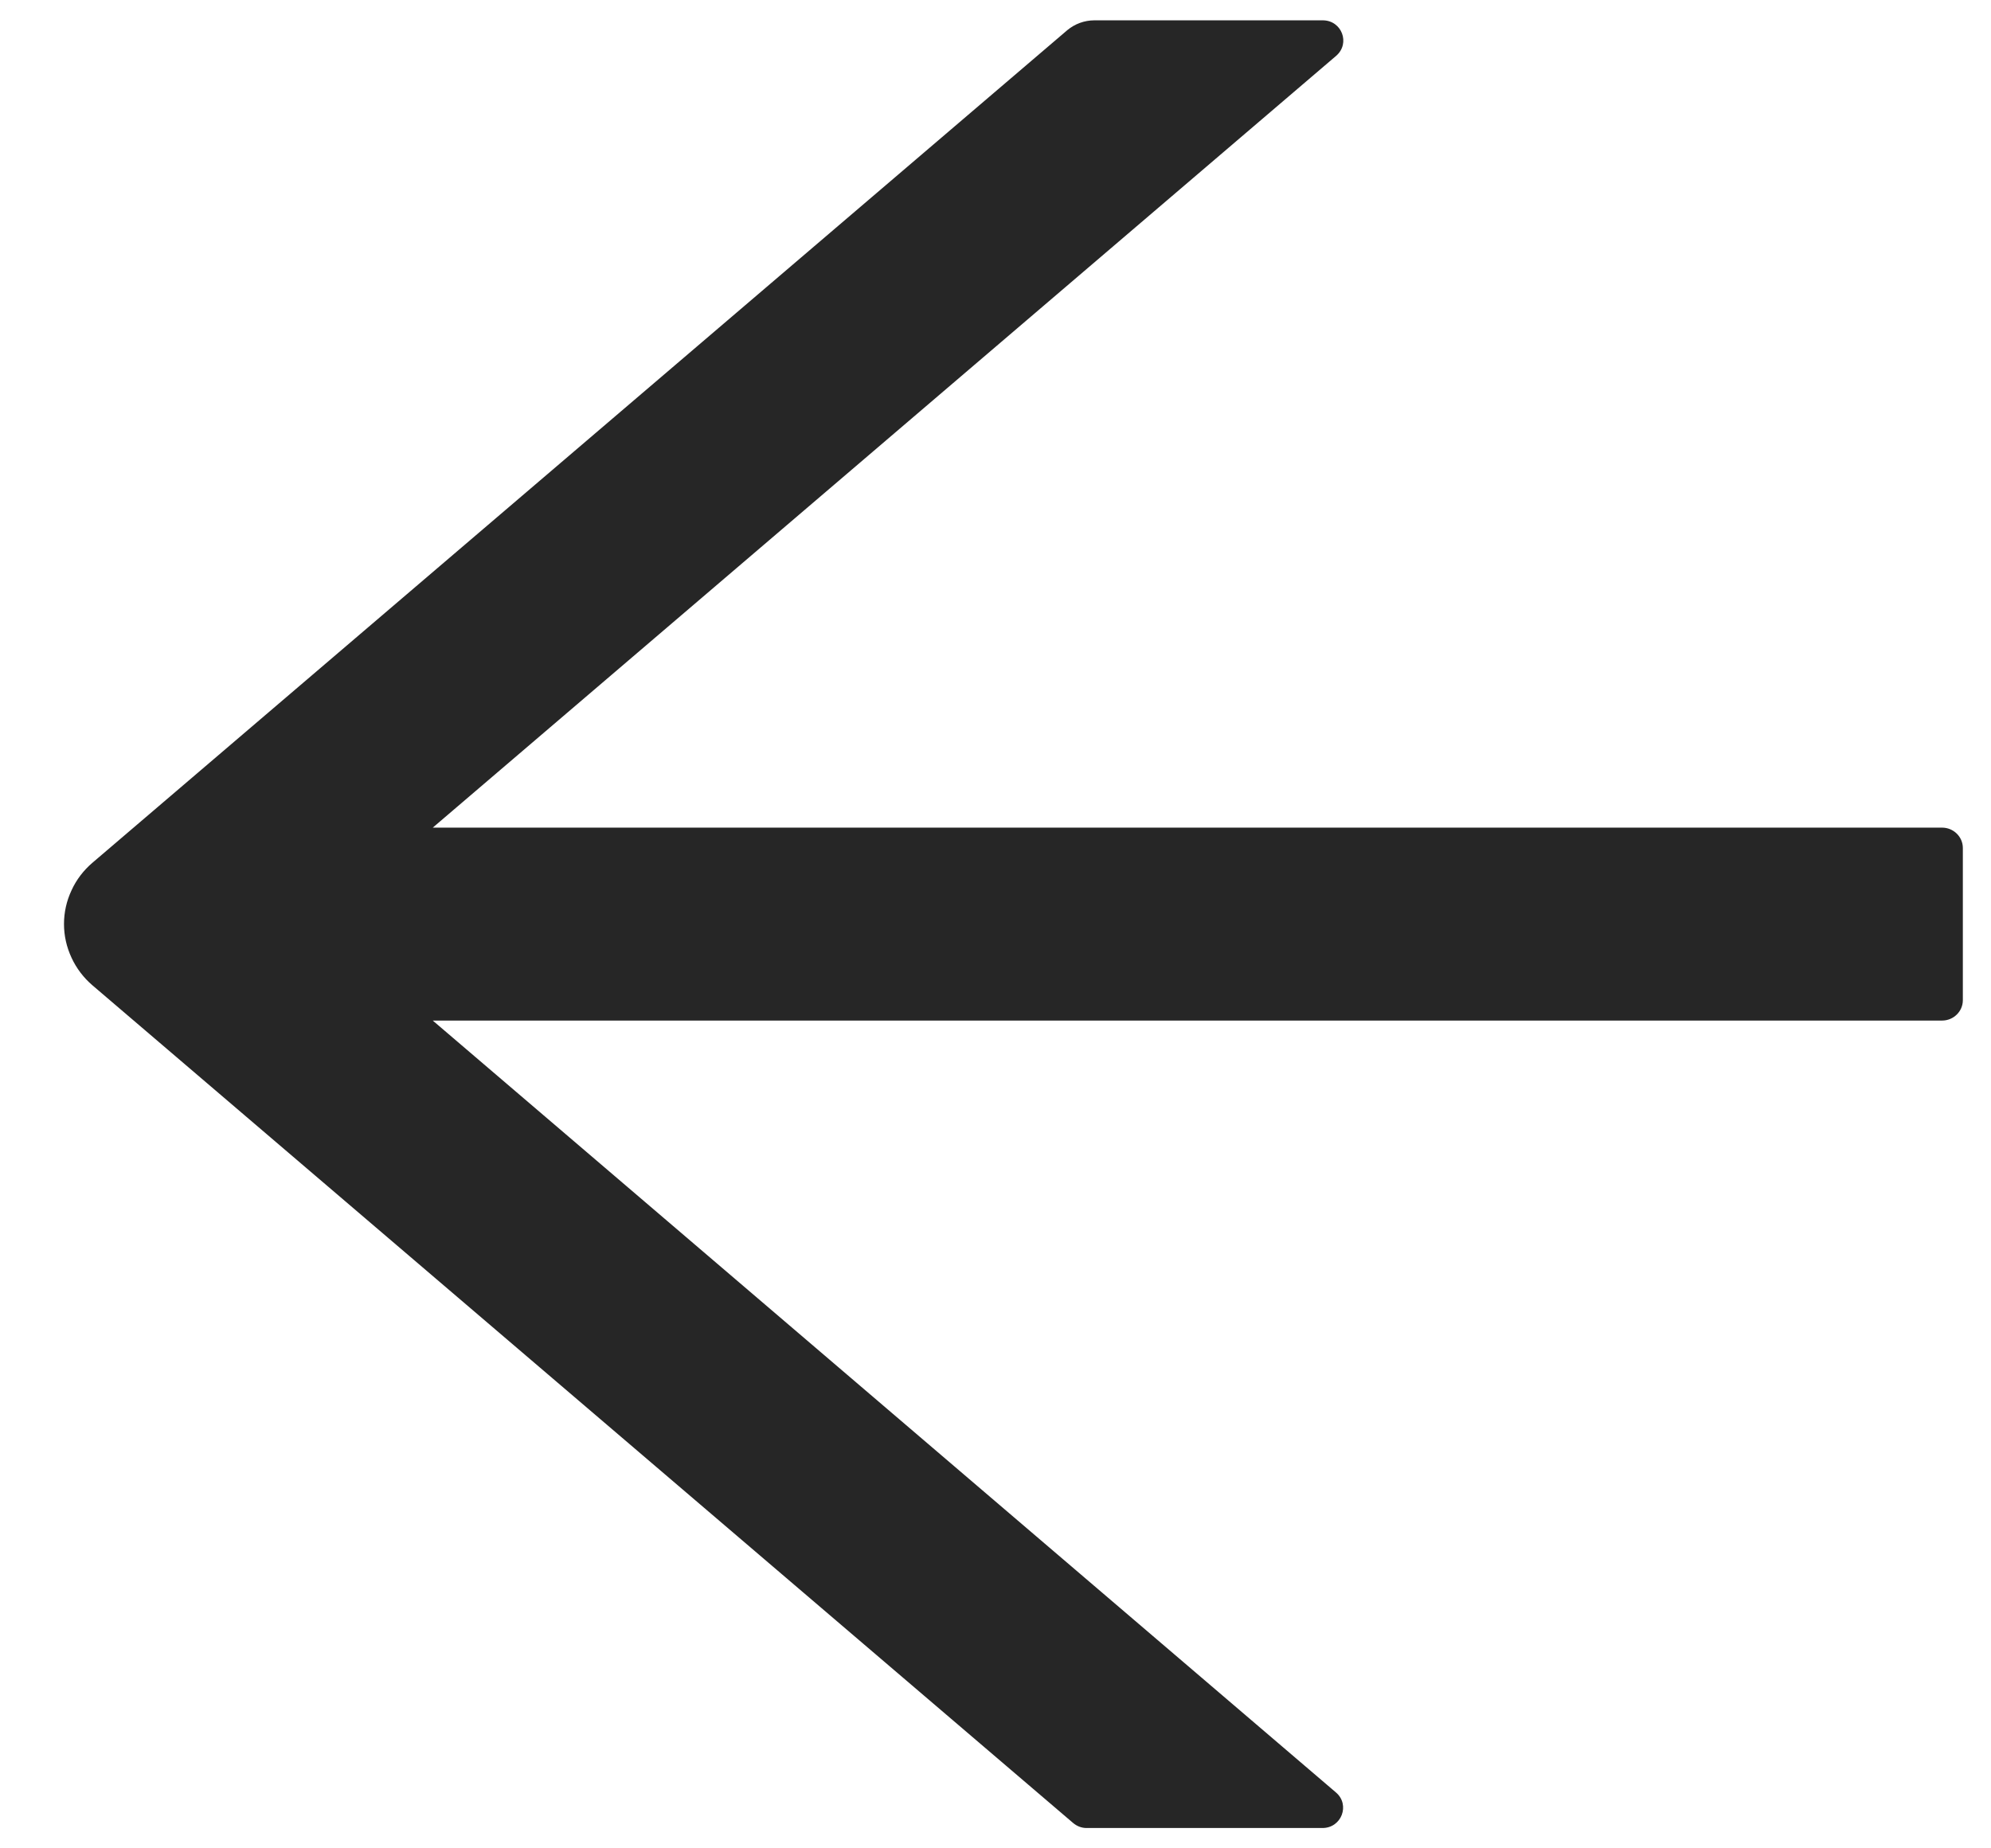 <svg width="14" height="13" viewBox="0 0 14 13" fill="none" xmlns="http://www.w3.org/2000/svg">
<path d="M13.656 5.821H3.043L9.395 0.393C9.497 0.305 9.435 0.143 9.301 0.143H7.696C7.625 0.143 7.558 0.168 7.505 0.212L0.65 6.068C0.588 6.121 0.537 6.187 0.503 6.262C0.468 6.336 0.45 6.417 0.45 6.499C0.45 6.581 0.468 6.661 0.503 6.736C0.537 6.81 0.588 6.877 0.65 6.93L7.545 12.821C7.572 12.844 7.605 12.857 7.64 12.857H9.299C9.434 12.857 9.495 12.693 9.394 12.607L3.043 7.178H13.656C13.736 7.178 13.802 7.114 13.802 7.035V5.964C13.802 5.885 13.736 5.821 13.656 5.821Z" fill="black" fill-opacity="0.85"/>
</svg>
